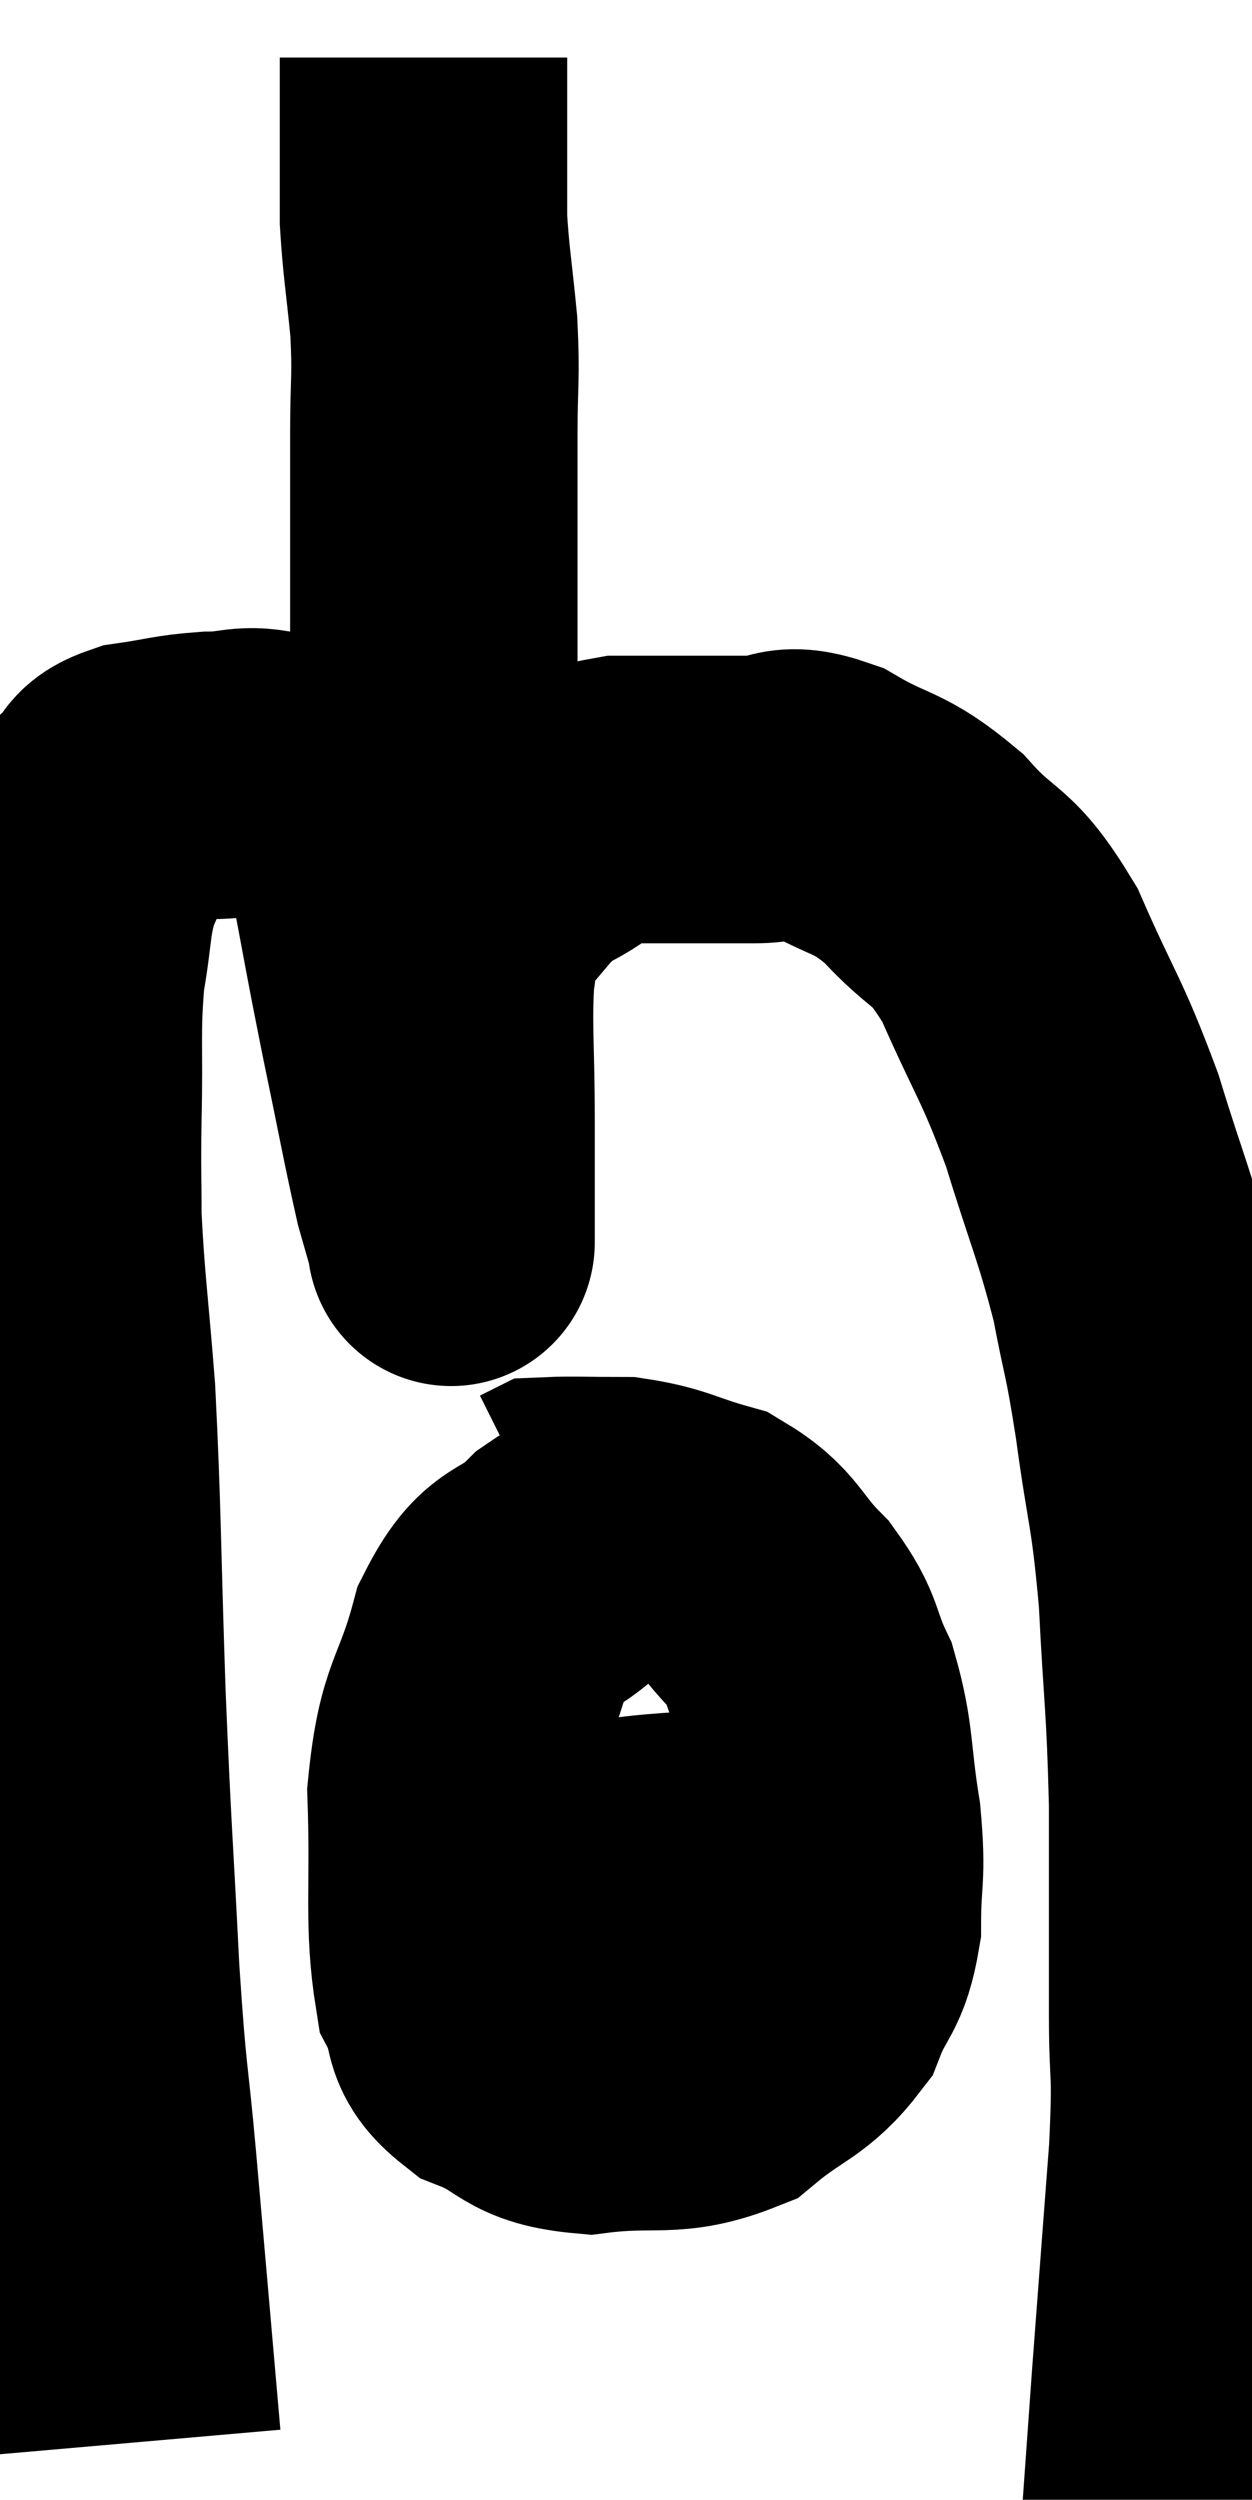 <svg xmlns="http://www.w3.org/2000/svg" viewBox="10.573 1.1 21.78 43.46" width="21.78" height="43.46"><path d="M 12.96 43.56 C 12.75 41.16, 12.72 40.8, 12.54 38.76 C 12.39 37.08, 12.375 37.44, 12.24 35.4 C 12.12 33, 12.105 33.12, 12 30.6 C 11.91 27.96, 11.925 27.405, 11.82 25.32 C 11.7 23.79, 11.64 23.46, 11.58 22.26 C 11.58 21.39, 11.565 21.585, 11.58 20.52 C 11.61 19.26, 11.55 19.05, 11.64 18 C 11.79 17.16, 11.73 17.025, 11.94 16.32 C 12.21 15.75, 12.225 15.57, 12.48 15.18 C 12.72 14.97, 12.525 14.91, 12.96 14.76 C 13.59 14.67, 13.62 14.625, 14.22 14.58 C 14.79 14.58, 14.82 14.445, 15.36 14.58 C 15.87 14.85, 15.96 14.745, 16.38 15.12 C 16.71 15.6, 16.74 15.135, 17.04 16.08 C 17.31 17.49, 17.295 17.475, 17.58 18.9 C 17.88 20.34, 17.97 20.85, 18.18 21.78 C 18.3 22.2, 18.36 22.41, 18.42 22.62 C 18.42 22.62, 18.42 22.665, 18.42 22.62 C 18.42 22.53, 18.42 22.95, 18.42 22.44 C 18.42 21.51, 18.42 21.69, 18.42 20.58 C 18.42 19.29, 18.36 18.915, 18.42 18 C 18.54 17.46, 18.285 17.505, 18.66 16.92 C 19.29 16.29, 19.245 16.14, 19.92 15.66 C 20.64 15.33, 20.415 15.165, 21.36 15 C 22.53 15, 22.815 15, 23.7 15 C 24.3 15, 24.165 14.745, 24.9 15 C 25.77 15.51, 25.83 15.345, 26.64 16.02 C 27.39 16.86, 27.45 16.56, 28.14 17.7 C 28.77 19.14, 28.86 19.125, 29.4 20.58 C 29.85 22.05, 29.97 22.23, 30.3 23.52 C 30.51 24.63, 30.51 24.405, 30.72 25.74 C 30.93 27.3, 30.99 27.18, 31.14 28.86 C 31.23 30.66, 31.275 30.645, 31.32 32.46 C 31.32 34.29, 31.32 34.605, 31.32 36.12 C 31.32 37.32, 31.395 36.93, 31.32 38.52 C 31.17 40.5, 31.11 41.28, 31.02 42.48 C 30.99 42.9, 30.975 43.11, 30.96 43.32 C 30.96 43.32, 31.02 43.275, 30.96 43.32 L 30.72 43.5" fill="none" stroke="black" stroke-width="5"></path><path d="M 21.66 27.84 C 21.06 28.05, 21.09 27.825, 20.46 28.26 C 19.8 28.92, 19.65 28.575, 19.14 29.58 C 18.78 30.93, 18.57 30.765, 18.42 32.28 C 18.48 33.96, 18.36 34.515, 18.54 35.64 C 18.84 36.21, 18.57 36.33, 19.14 36.78 C 19.98 37.11, 19.815 37.35, 20.82 37.44 C 21.99 37.29, 22.215 37.515, 23.16 37.14 C 23.88 36.54, 24.105 36.585, 24.6 35.94 C 24.87 35.25, 25.005 35.355, 25.14 34.56 C 25.14 33.66, 25.23 33.765, 25.14 32.76 C 24.96 31.65, 25.035 31.44, 24.78 30.54 C 24.45 29.85, 24.585 29.805, 24.12 29.16 C 23.52 28.56, 23.595 28.365, 22.92 27.96 C 22.17 27.75, 22.11 27.645, 21.42 27.54 C 20.79 27.54, 20.505 27.525, 20.16 27.54 L 20.04 27.6" fill="none" stroke="black" stroke-width="5"></path><path d="M 17.88 33.72 C 18.57 33.72, 18.6 33.75, 19.26 33.72 C 19.89 33.66, 19.71 33.69, 20.52 33.6 C 21.51 33.48, 21.36 33.435, 22.5 33.36 C 23.79 33.33, 24.195 33.345, 25.08 33.3 C 25.56 33.24, 25.8 33.21, 26.04 33.18 C 26.04 33.18, 26.04 33.18, 26.04 33.18 L 26.04 33.18" fill="none" stroke="black" stroke-width="5"></path><path d="M 17.76 17.76 C 17.88 17.37, 17.91 17.49, 18 16.98 C 18.06 16.35, 18.09 16.62, 18.12 15.72 C 18.12 14.55, 18.12 14.52, 18.12 13.38 C 18.12 12.27, 18.12 12.345, 18.12 11.16 C 18.12 9.9, 18.12 9.735, 18.12 8.64 C 18.12 7.71, 18.165 7.71, 18.12 6.78 C 18.03 5.85, 17.985 5.655, 17.94 4.92 C 17.94 4.38, 17.94 4.32, 17.94 3.84 C 17.94 3.42, 17.94 3.435, 17.94 3 C 17.94 2.55, 17.94 2.325, 17.94 2.1 L 17.94 2.1" fill="none" stroke="black" stroke-width="5"></path></svg>
